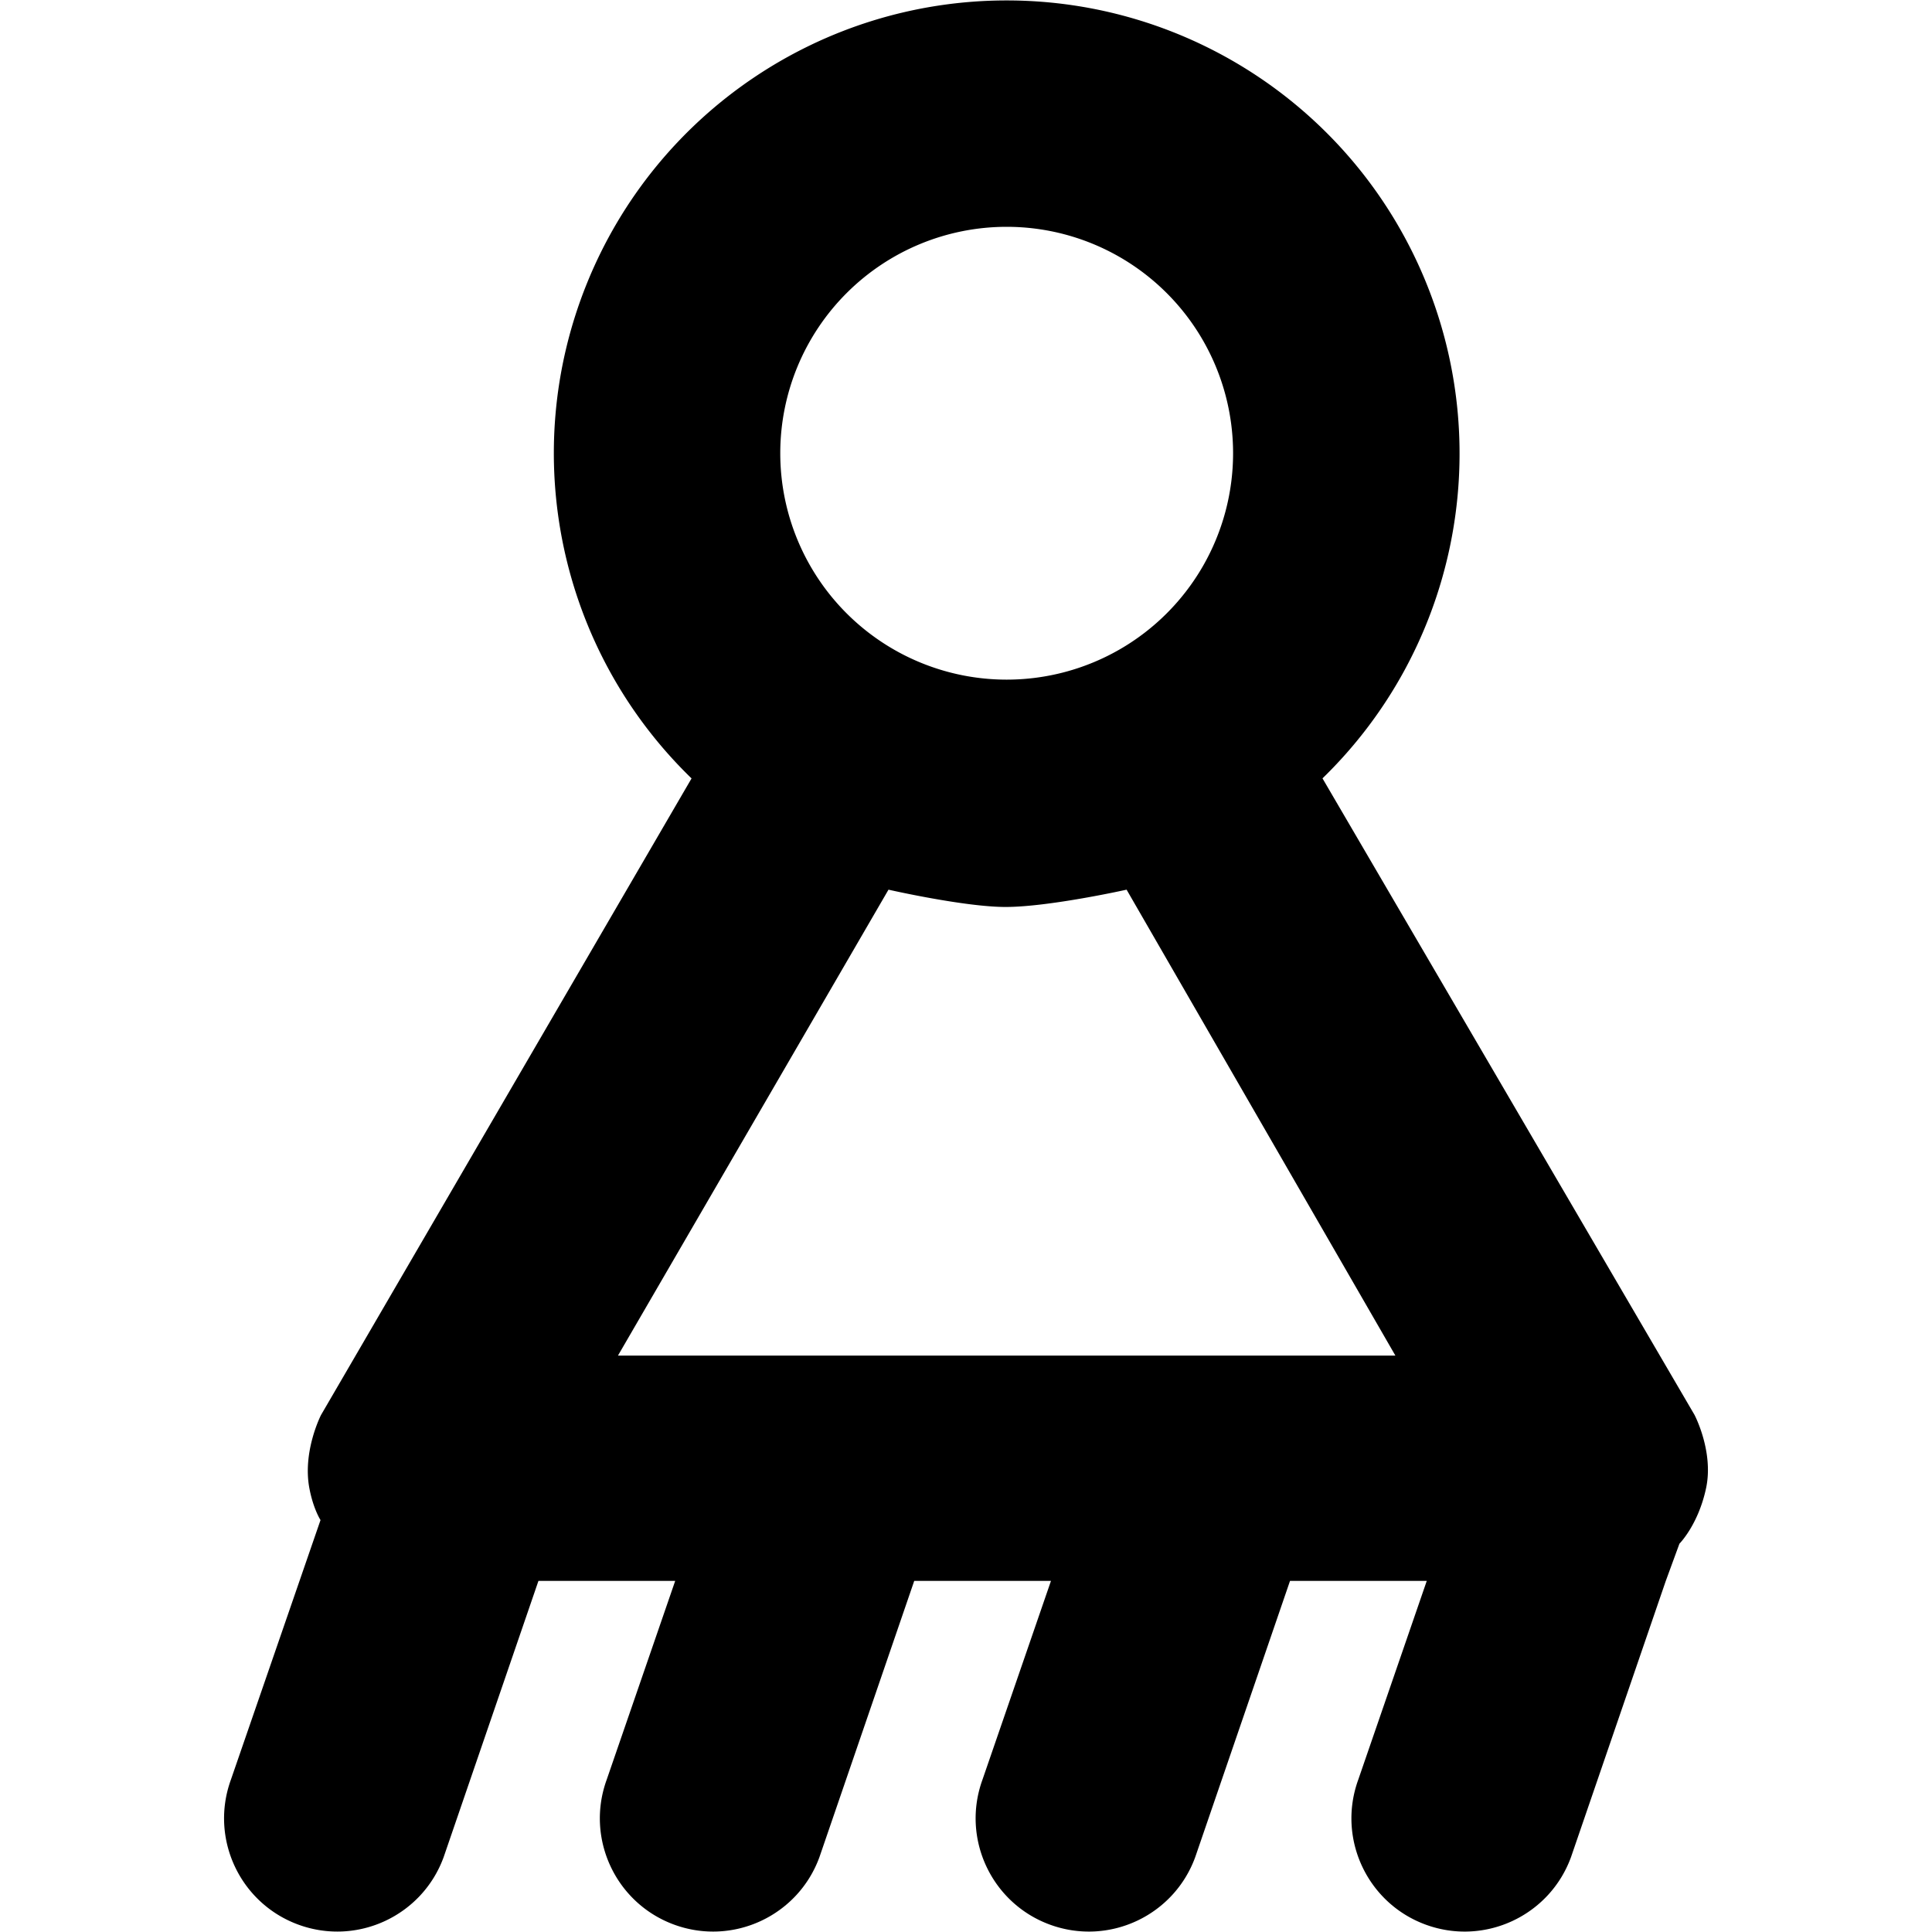 <?xml version="1.0" encoding="UTF-8" standalone="no"?>
<svg
   viewBox="0 0 512 512"
   version="1.1"
   id="svg4"
   sodipodi:docname="mech_support.svg"
   inkscape:version="1.2 (dc2aedaf03, 2022-05-15)"
   xmlns:inkscape="http://www.inkscape.org/namespaces/inkscape"
   xmlns:sodipodi="http://sodipodi.sourceforge.net/DTD/sodipodi-0.dtd"
   xmlns="http://www.w3.org/2000/svg"
   xmlns:svg="http://www.w3.org/2000/svg">
  <defs
     id="defs8" />
  <sodipodi:namedview
     id="namedview6"
     pagecolor="#505050"
     bordercolor="#ffffff"
     borderopacity="1"
     inkscape:showpageshadow="0"
     inkscape:pageopacity="0"
     inkscape:pagecheckerboard="1"
     inkscape:deskcolor="#505050"
     showgrid="false"
     inkscape:zoom="1.0029297"
     inkscape:cx="704.93476"
     inkscape:cy="373.90458"
     inkscape:window-width="2560"
     inkscape:window-height="1369"
     inkscape:window-x="2552"
     inkscape:window-y="-8"
     inkscape:window-maximized="1"
     inkscape:current-layer="svg4" />
  <!--! Font Awesome Free 6.1.0 by @fontawesome - https://fontawesome.com License - https://fontawesome.com/license/free (Icons: CC BY 4.0, Fonts: SIL OFL 1.1, Code: MIT License) Copyright 2022 Fonticons, Inc. -->
  <path
     id="path3565-2-3-9"
     style="fill:#000000;fill-opacity:1;stroke:#000000;stroke-width:0;stroke-linecap:round;stroke-linejoin:round;stroke-dasharray:none;stroke-dashoffset:0;stroke-opacity:1"
     d="M 266.701,0.115 C 217.837,0.147 173.871,29.805 155.541,75.101 137.211,120.397 148.178,172.283 183.268,206.289 L 85.071,374.996 c 0,0 -4.915,9.572 -3.094,19.344 1.032,5.536 2.963,8.494 2.963,8.494 l -23.742,68.783 c -5.667,15.569 2.36,32.784 17.93,38.451 15.569,5.667 32.784,-2.36 38.451,-17.93 l 25.117,-73.191 h 36.24 l -18.15,52.67 c -5.667,15.569 2.36,32.784 17.93,38.451 15.569,5.667 32.784,-2.36 38.451,-17.93 l 25.117,-73.191 h 36.238 l -18.15,52.67 c -5.667,15.569 2.36,32.784 17.93,38.451 15.569,5.667 32.786,-2.36 38.453,-17.93 l 25.117,-73.191 h 36.238 l -18.15,52.67 c -5.667,15.569 2.36,32.784 17.93,38.451 15.569,5.667 32.784,-2.36 38.451,-17.93 l 25.117,-73.191 3.611,-9.855 c 0,0 4.984,-4.986 7.059,-14.707 2.074,-9.722 -3.07,-19.443 -3.07,-19.443 L 350.473,206.273 C 385.518,172.221 396.346,120.226 377.957,74.955 359.568,29.683 315.565,0.083 266.701,0.115 Z m 0.078,59.994 a 60,60 0 0 1 60,60 60,60 0 0 1 -60,60 60,60 0 0 1 -60,-60 60,60 0 0 1 60,-60 z m -31.32,175.664 c 0,0 20.158,4.582 31.021,4.582 11.52,0 32.08,-4.582 32.08,-4.582 l 71.23,123.469 H 163.768 Z" />
</svg>
